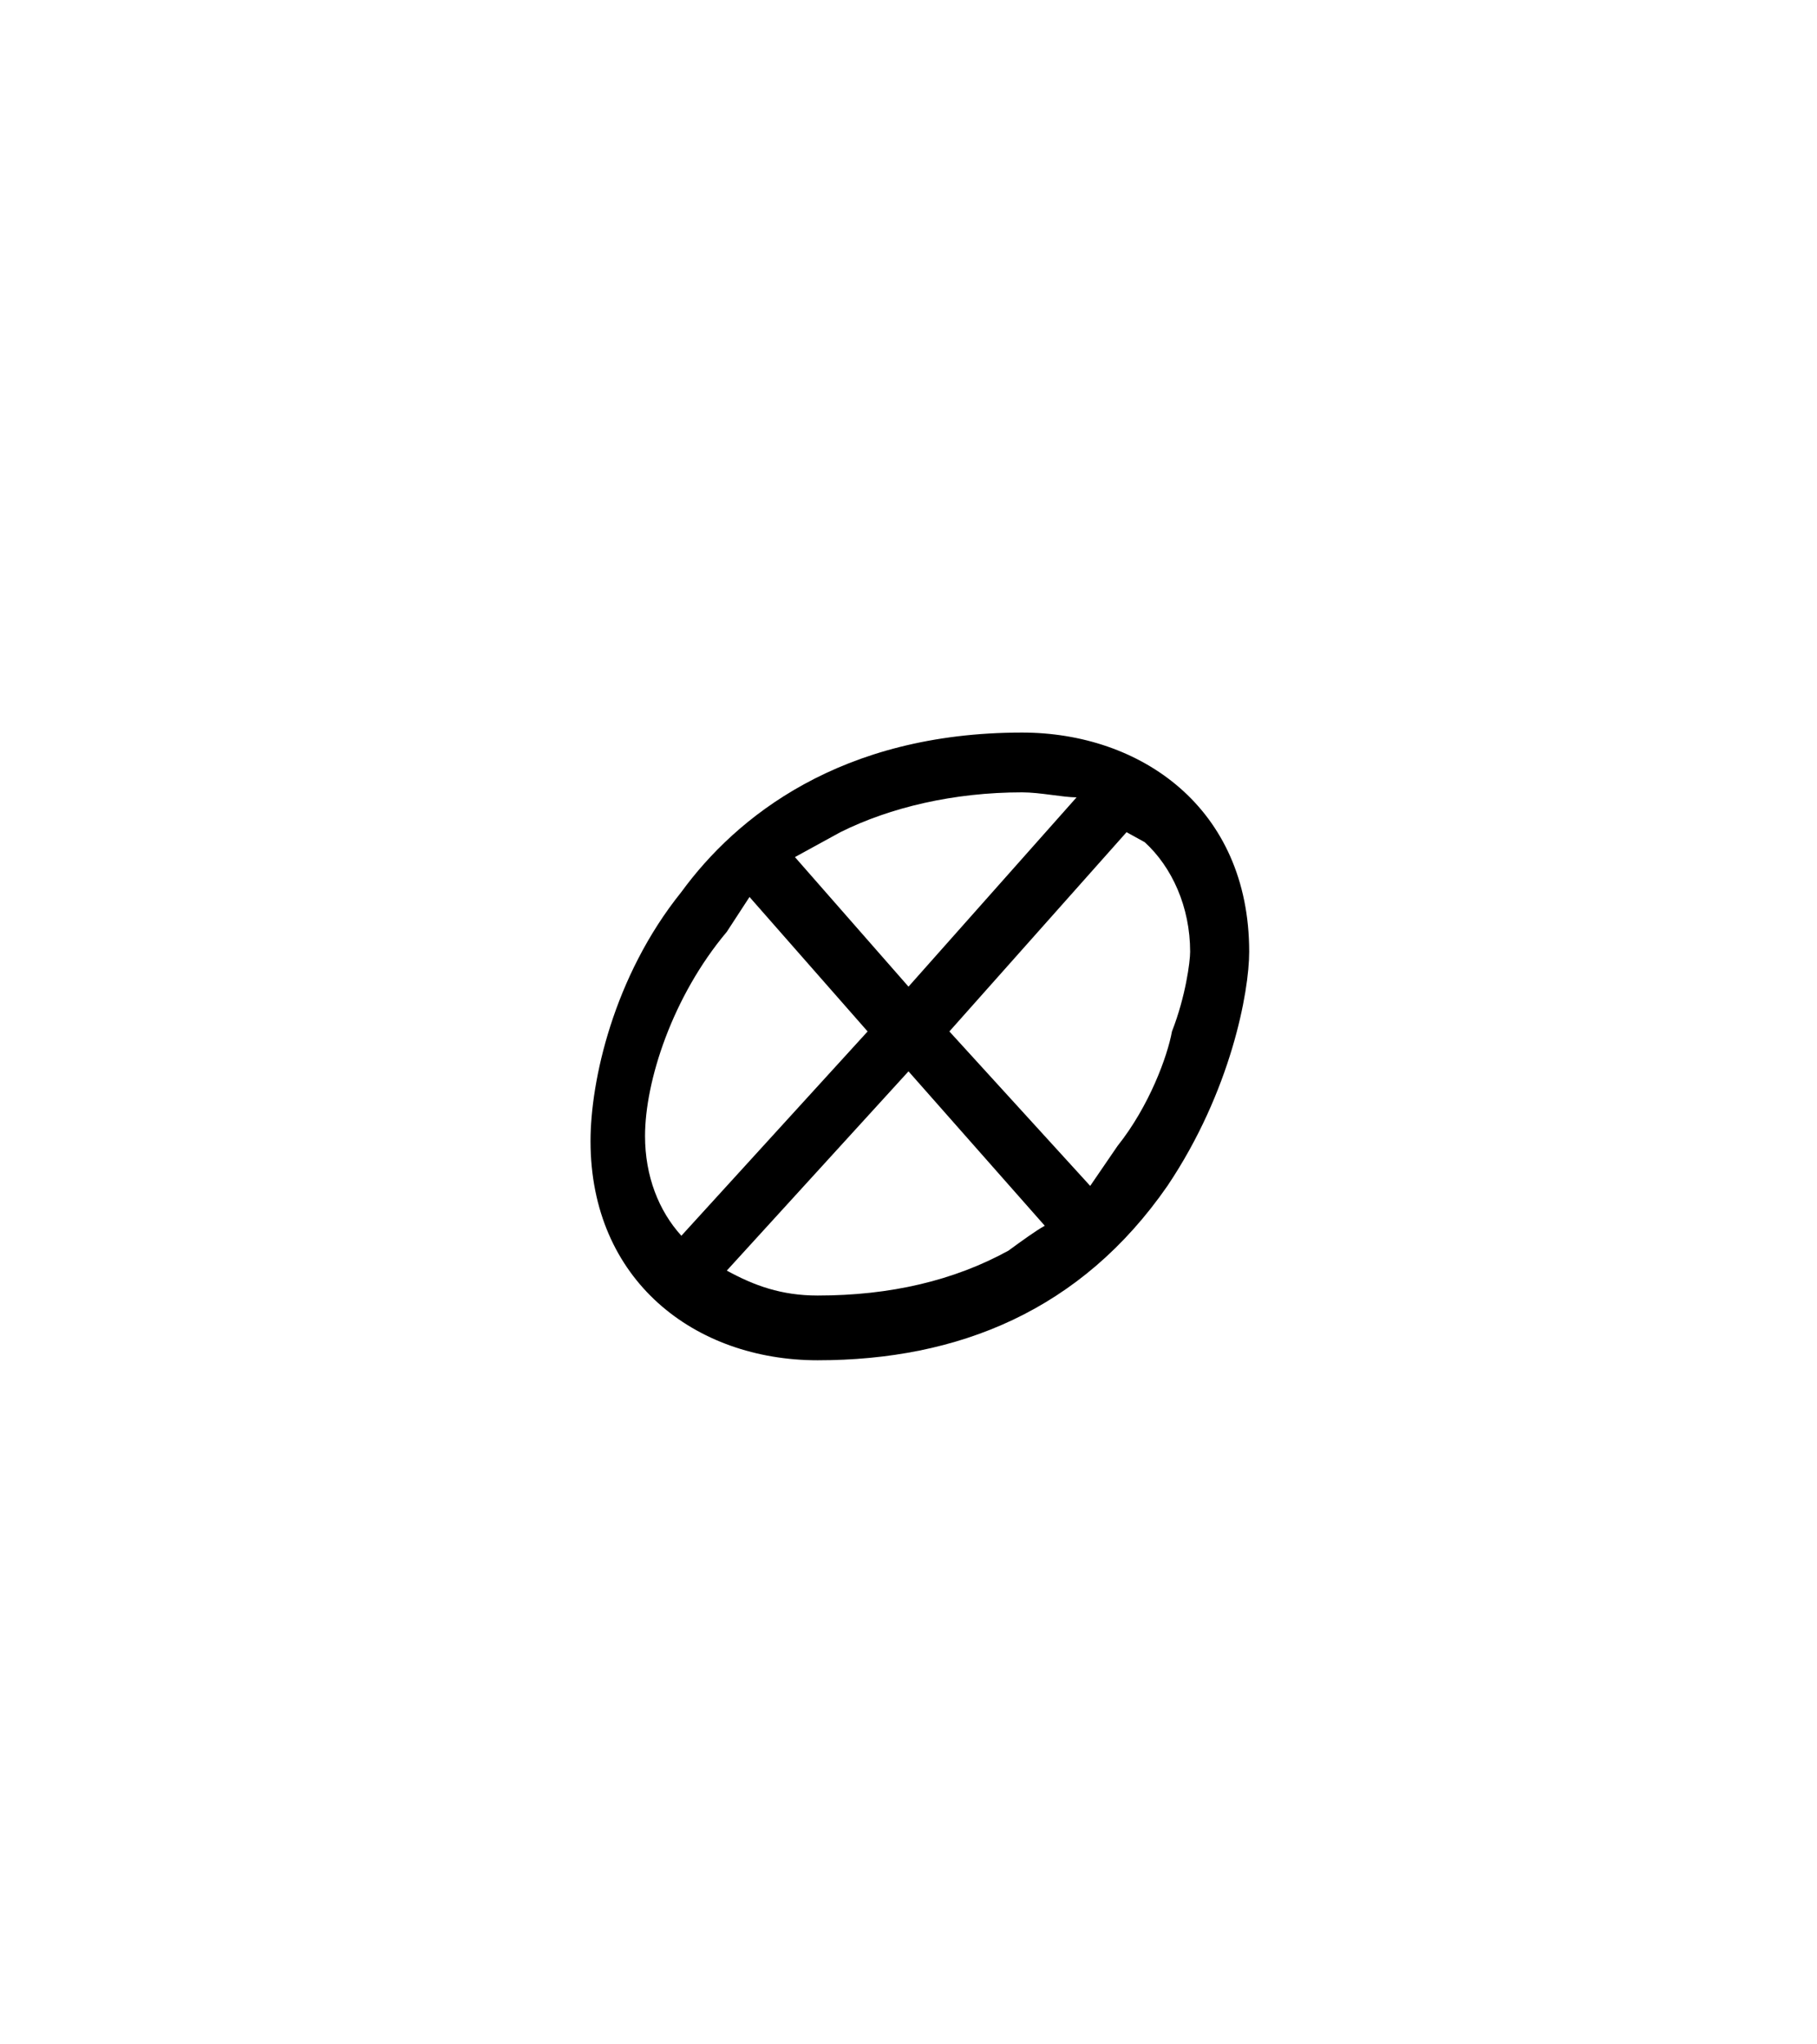 <svg width="40" height="45" viewBox="0 0 40 45" fill="none" xmlns="http://www.w3.org/2000/svg">
<path d="M27.5 20.95C27.5 21.827 27.1 24.02 25.7 26.104C23.8 28.846 21.1 29.942 18 29.942C15.3 29.942 13 28.188 13 25.117C13 23.801 13.5 21.498 15 19.634C16.2 17.989 18.5 16.125 22.5 16.125C25.1 16.125 27.5 17.77 27.5 20.95ZM15 27.201L19.1 22.704L16.5 19.744L16 20.511C14.8 21.937 14.2 23.801 14.2 25.007C14.2 25.885 14.5 26.652 15 27.201ZM23 26.981L20 23.582L16 27.968C16.6 28.297 17.2 28.517 18 28.517C19.6 28.517 21 28.188 22.2 27.529C22.5 27.31 22.8 27.091 23 26.981ZM18.5 18.318L17.5 18.866L20 21.718L23.7 17.551C23.4 17.551 22.9 17.441 22.5 17.441C21 17.441 19.6 17.77 18.5 18.318ZM26.2 20.95C26.2 19.963 25.8 19.086 25.2 18.538L24.8 18.318L20.9 22.704L24 26.104L24.6 25.227C25.3 24.349 25.7 23.253 25.8 22.704C26.1 21.937 26.2 21.169 26.2 20.95Z" fill="black"/>
</svg>
